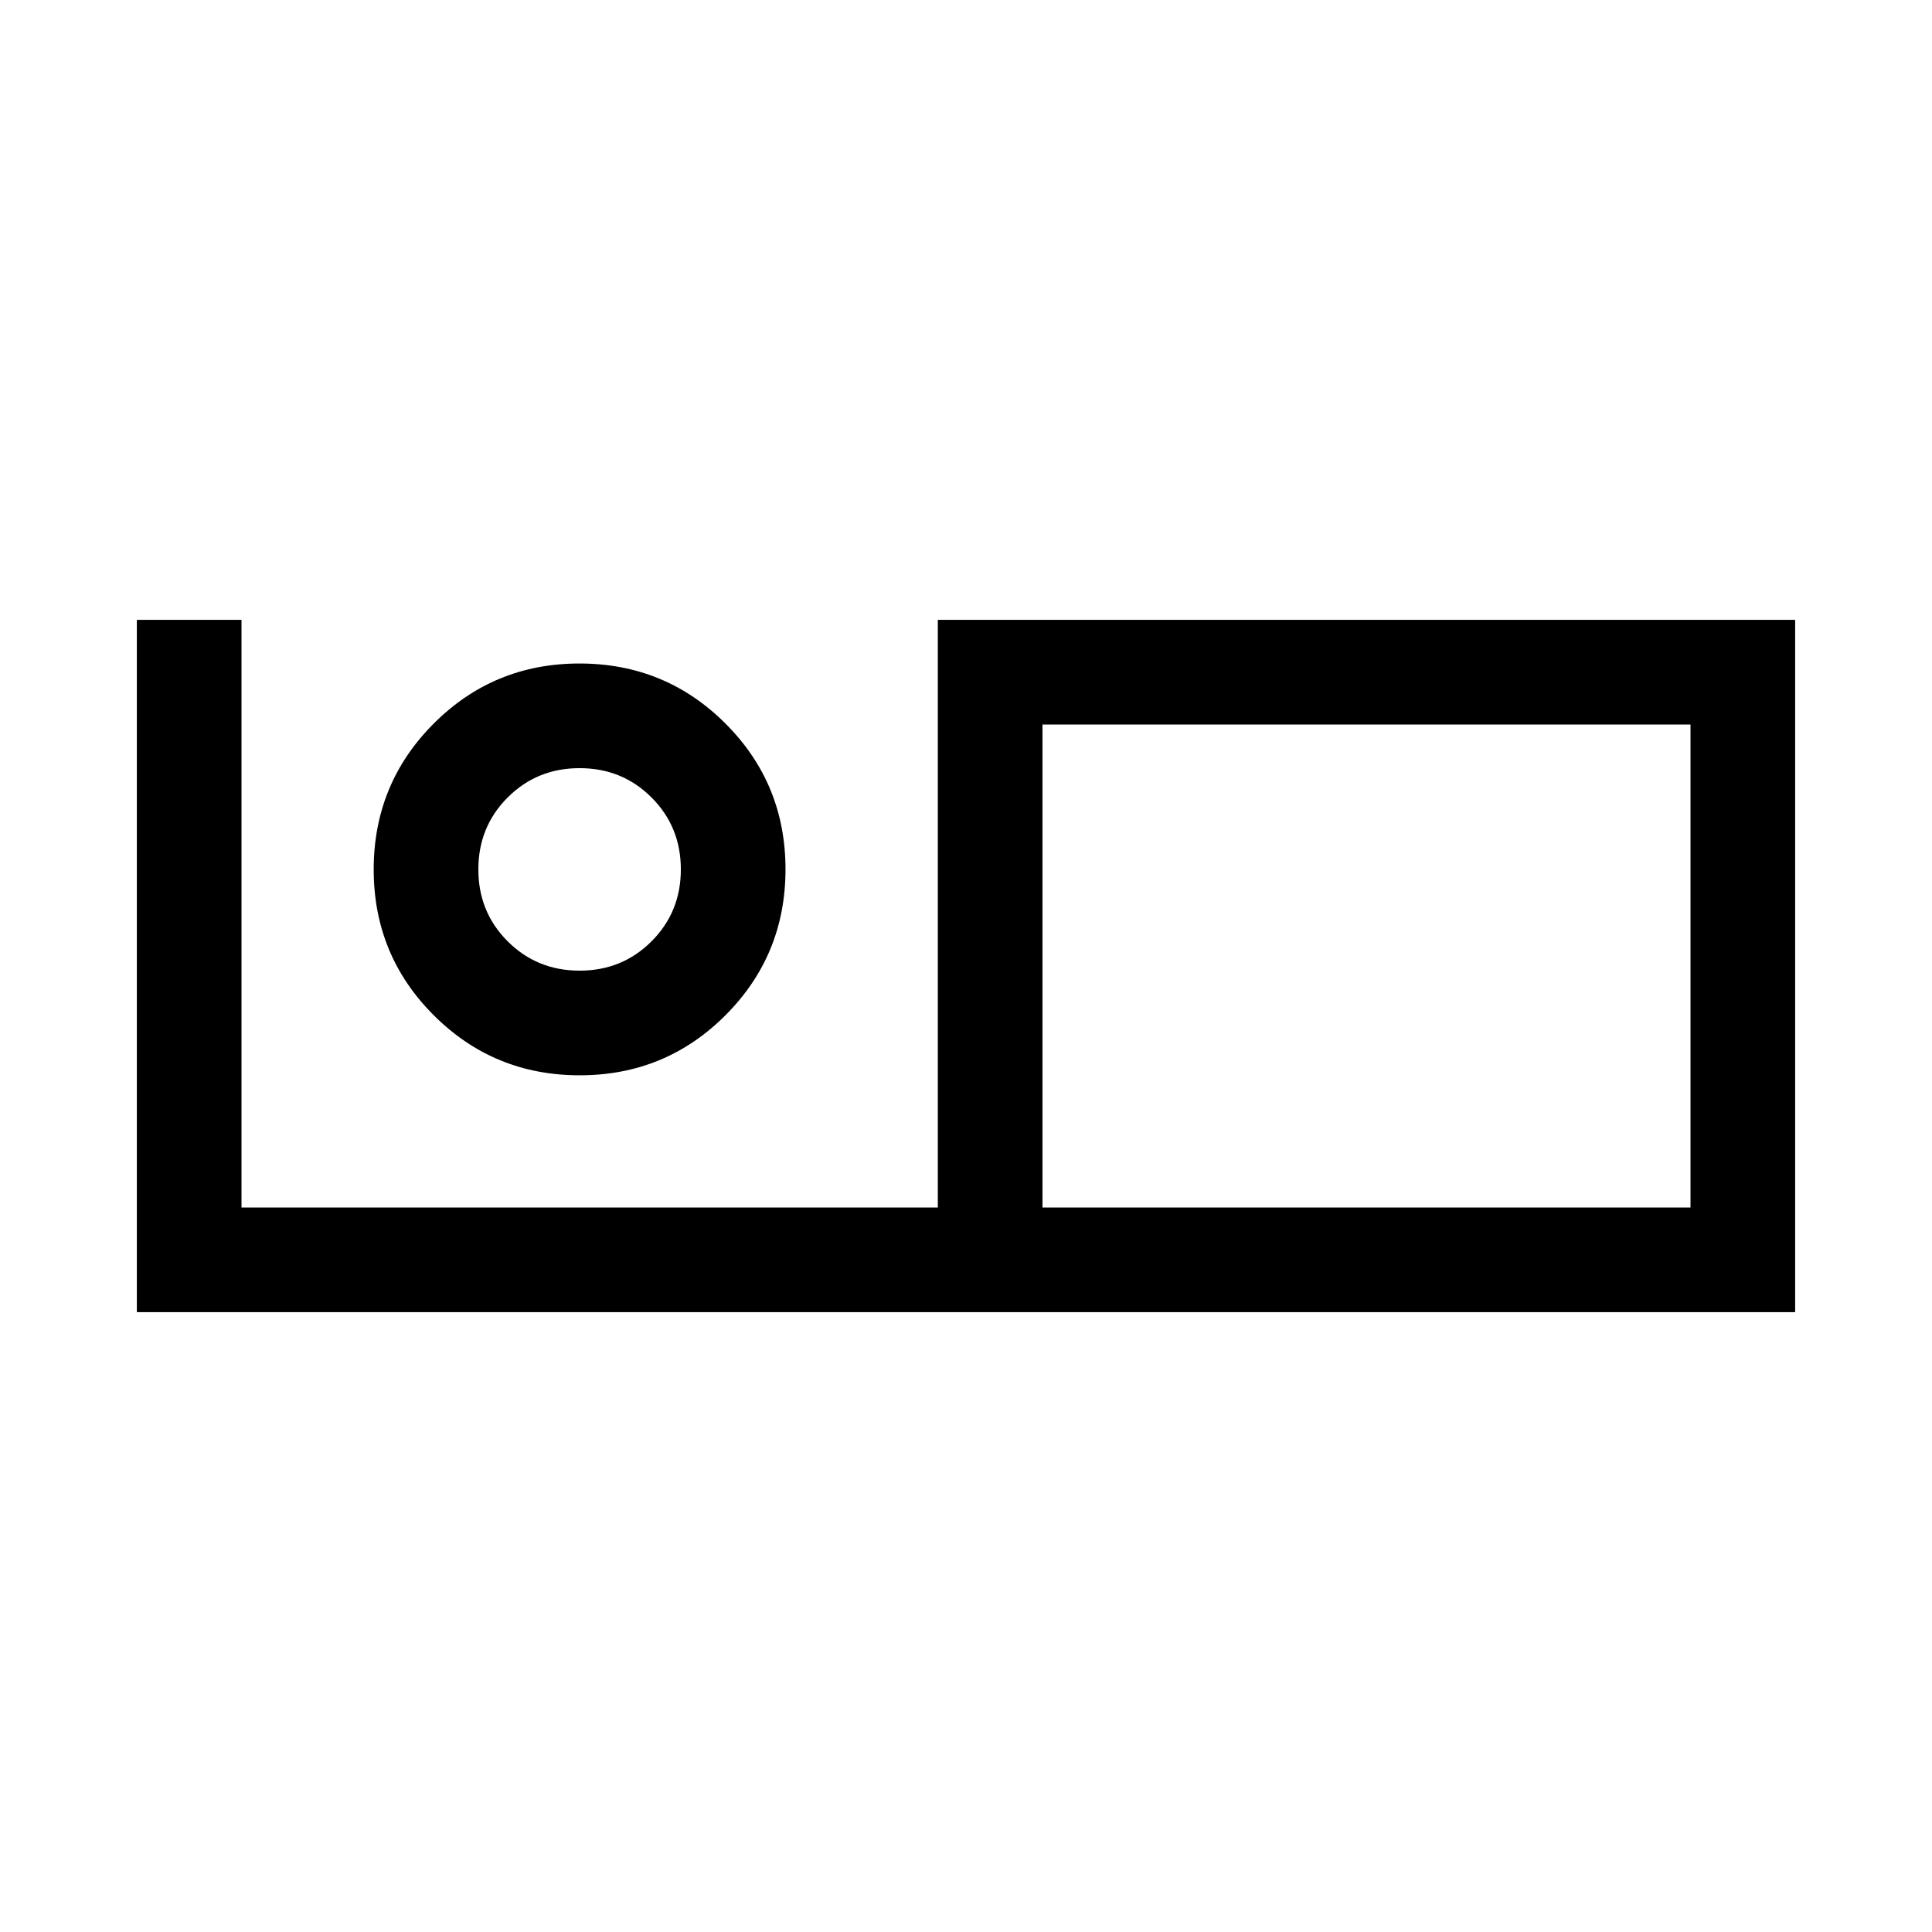 <svg xmlns="http://www.w3.org/2000/svg" height="20" viewBox="0 -960 960 960" width="20"><path d="M68-308v-344h52v292h346v-292h426v344H68Zm450-52h322v-240H518v240Zm0-240v240-240ZM288.05-425.69q42.64 0 72.45-29.86 29.81-29.85 29.81-72.5 0-42.64-29.86-72.45-29.85-29.81-72.5-29.81-42.64 0-72.45 29.86-29.81 29.85-29.81 72.5 0 42.64 29.86 72.45 29.85 29.81 72.5 29.81Zm-.05-52q-21.17 0-35.74-14.57T237.69-528q0-21.17 14.57-35.74T288-578.31q21.17 0 35.74 14.57T338.31-528q0 21.17-14.57 35.74T288-477.69Zm0-50.31Z"/></svg>